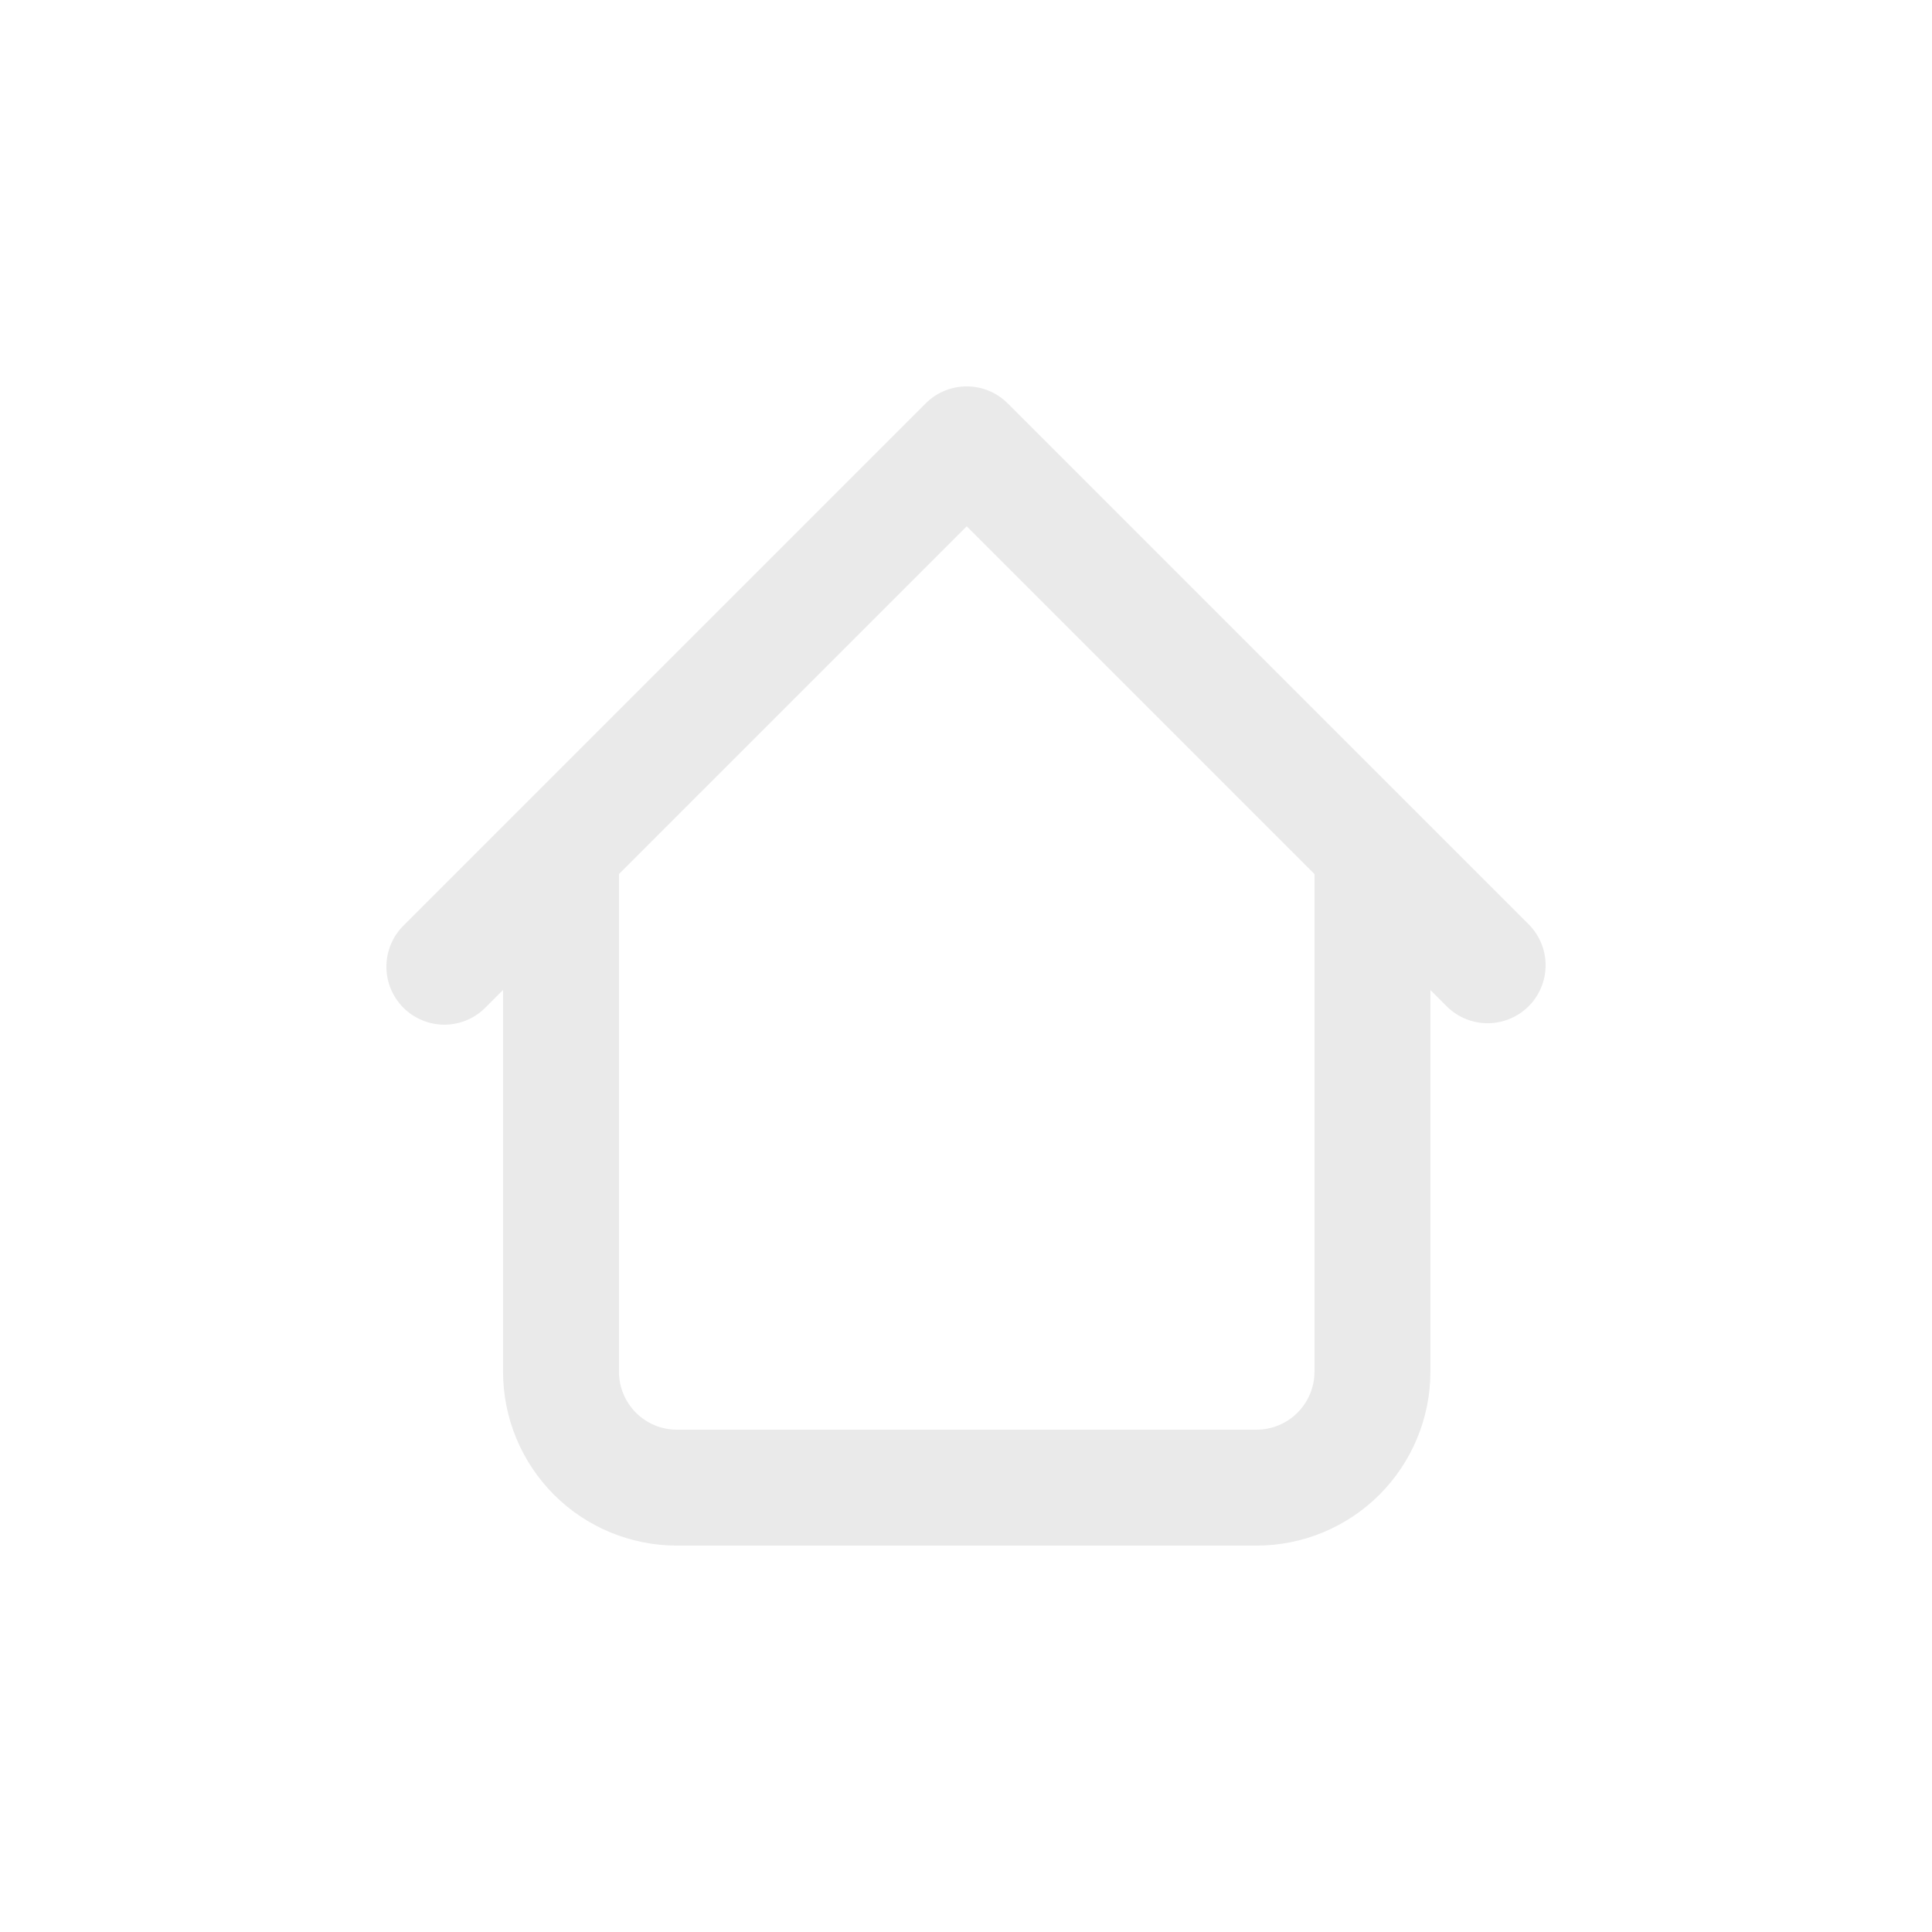 <svg width="40" height="40" viewBox="0 0 40 40" fill="none" xmlns="http://www.w3.org/2000/svg">
<path d="M29.615 17.6C29.615 17.282 29.488 16.976 29.263 16.751C29.038 16.526 28.733 16.4 28.415 16.4C28.096 16.4 27.791 16.526 27.566 16.751C27.341 16.976 27.215 17.282 27.215 17.6H29.615ZM12.815 17.6C12.815 17.282 12.688 16.976 12.463 16.751C12.238 16.526 11.933 16.4 11.615 16.4C11.296 16.4 10.991 16.526 10.766 16.751C10.541 16.976 10.415 17.282 10.415 17.6H12.815ZM29.966 20.848C30.193 21.067 30.496 21.188 30.81 21.185C31.125 21.182 31.426 21.056 31.648 20.834C31.871 20.611 31.997 20.31 32 19.996C32.003 19.681 31.882 19.378 31.663 19.151L29.966 20.848ZM20.015 9.2L20.863 8.351C20.638 8.126 20.333 8 20.015 8C19.697 8 19.391 8.126 19.166 8.351L20.015 9.2ZM8.366 19.151C8.252 19.262 8.16 19.395 8.097 19.541C8.035 19.687 8.001 19.845 8 20.004C7.999 20.163 8.029 20.322 8.089 20.469C8.15 20.616 8.239 20.75 8.351 20.863C8.464 20.976 8.598 21.065 8.746 21.125C8.893 21.186 9.051 21.216 9.21 21.215C9.37 21.213 9.527 21.18 9.674 21.117C9.82 21.054 9.952 20.963 10.063 20.848L8.366 19.151ZM14.015 32H26.015V29.6H14.015V32ZM29.615 28.4V17.6H27.215V28.4H29.615ZM12.815 28.4V17.6H10.415V28.4H12.815ZM31.663 19.151L20.863 8.351L19.166 10.048L29.966 20.848L31.663 19.151ZM19.166 8.351L8.366 19.151L10.063 20.848L20.863 10.048L19.166 8.351ZM26.015 32C26.97 32 27.885 31.621 28.56 30.946C29.235 30.27 29.615 29.355 29.615 28.4H27.215C27.215 28.718 27.088 29.023 26.863 29.248C26.638 29.474 26.333 29.6 26.015 29.6V32ZM14.015 29.6C13.697 29.6 13.391 29.474 13.166 29.248C12.941 29.023 12.815 28.718 12.815 28.4H10.415C10.415 29.355 10.794 30.27 11.469 30.946C12.144 31.621 13.06 32 14.015 32V29.6Z" fill="#EAEAEA"/>
</svg>
